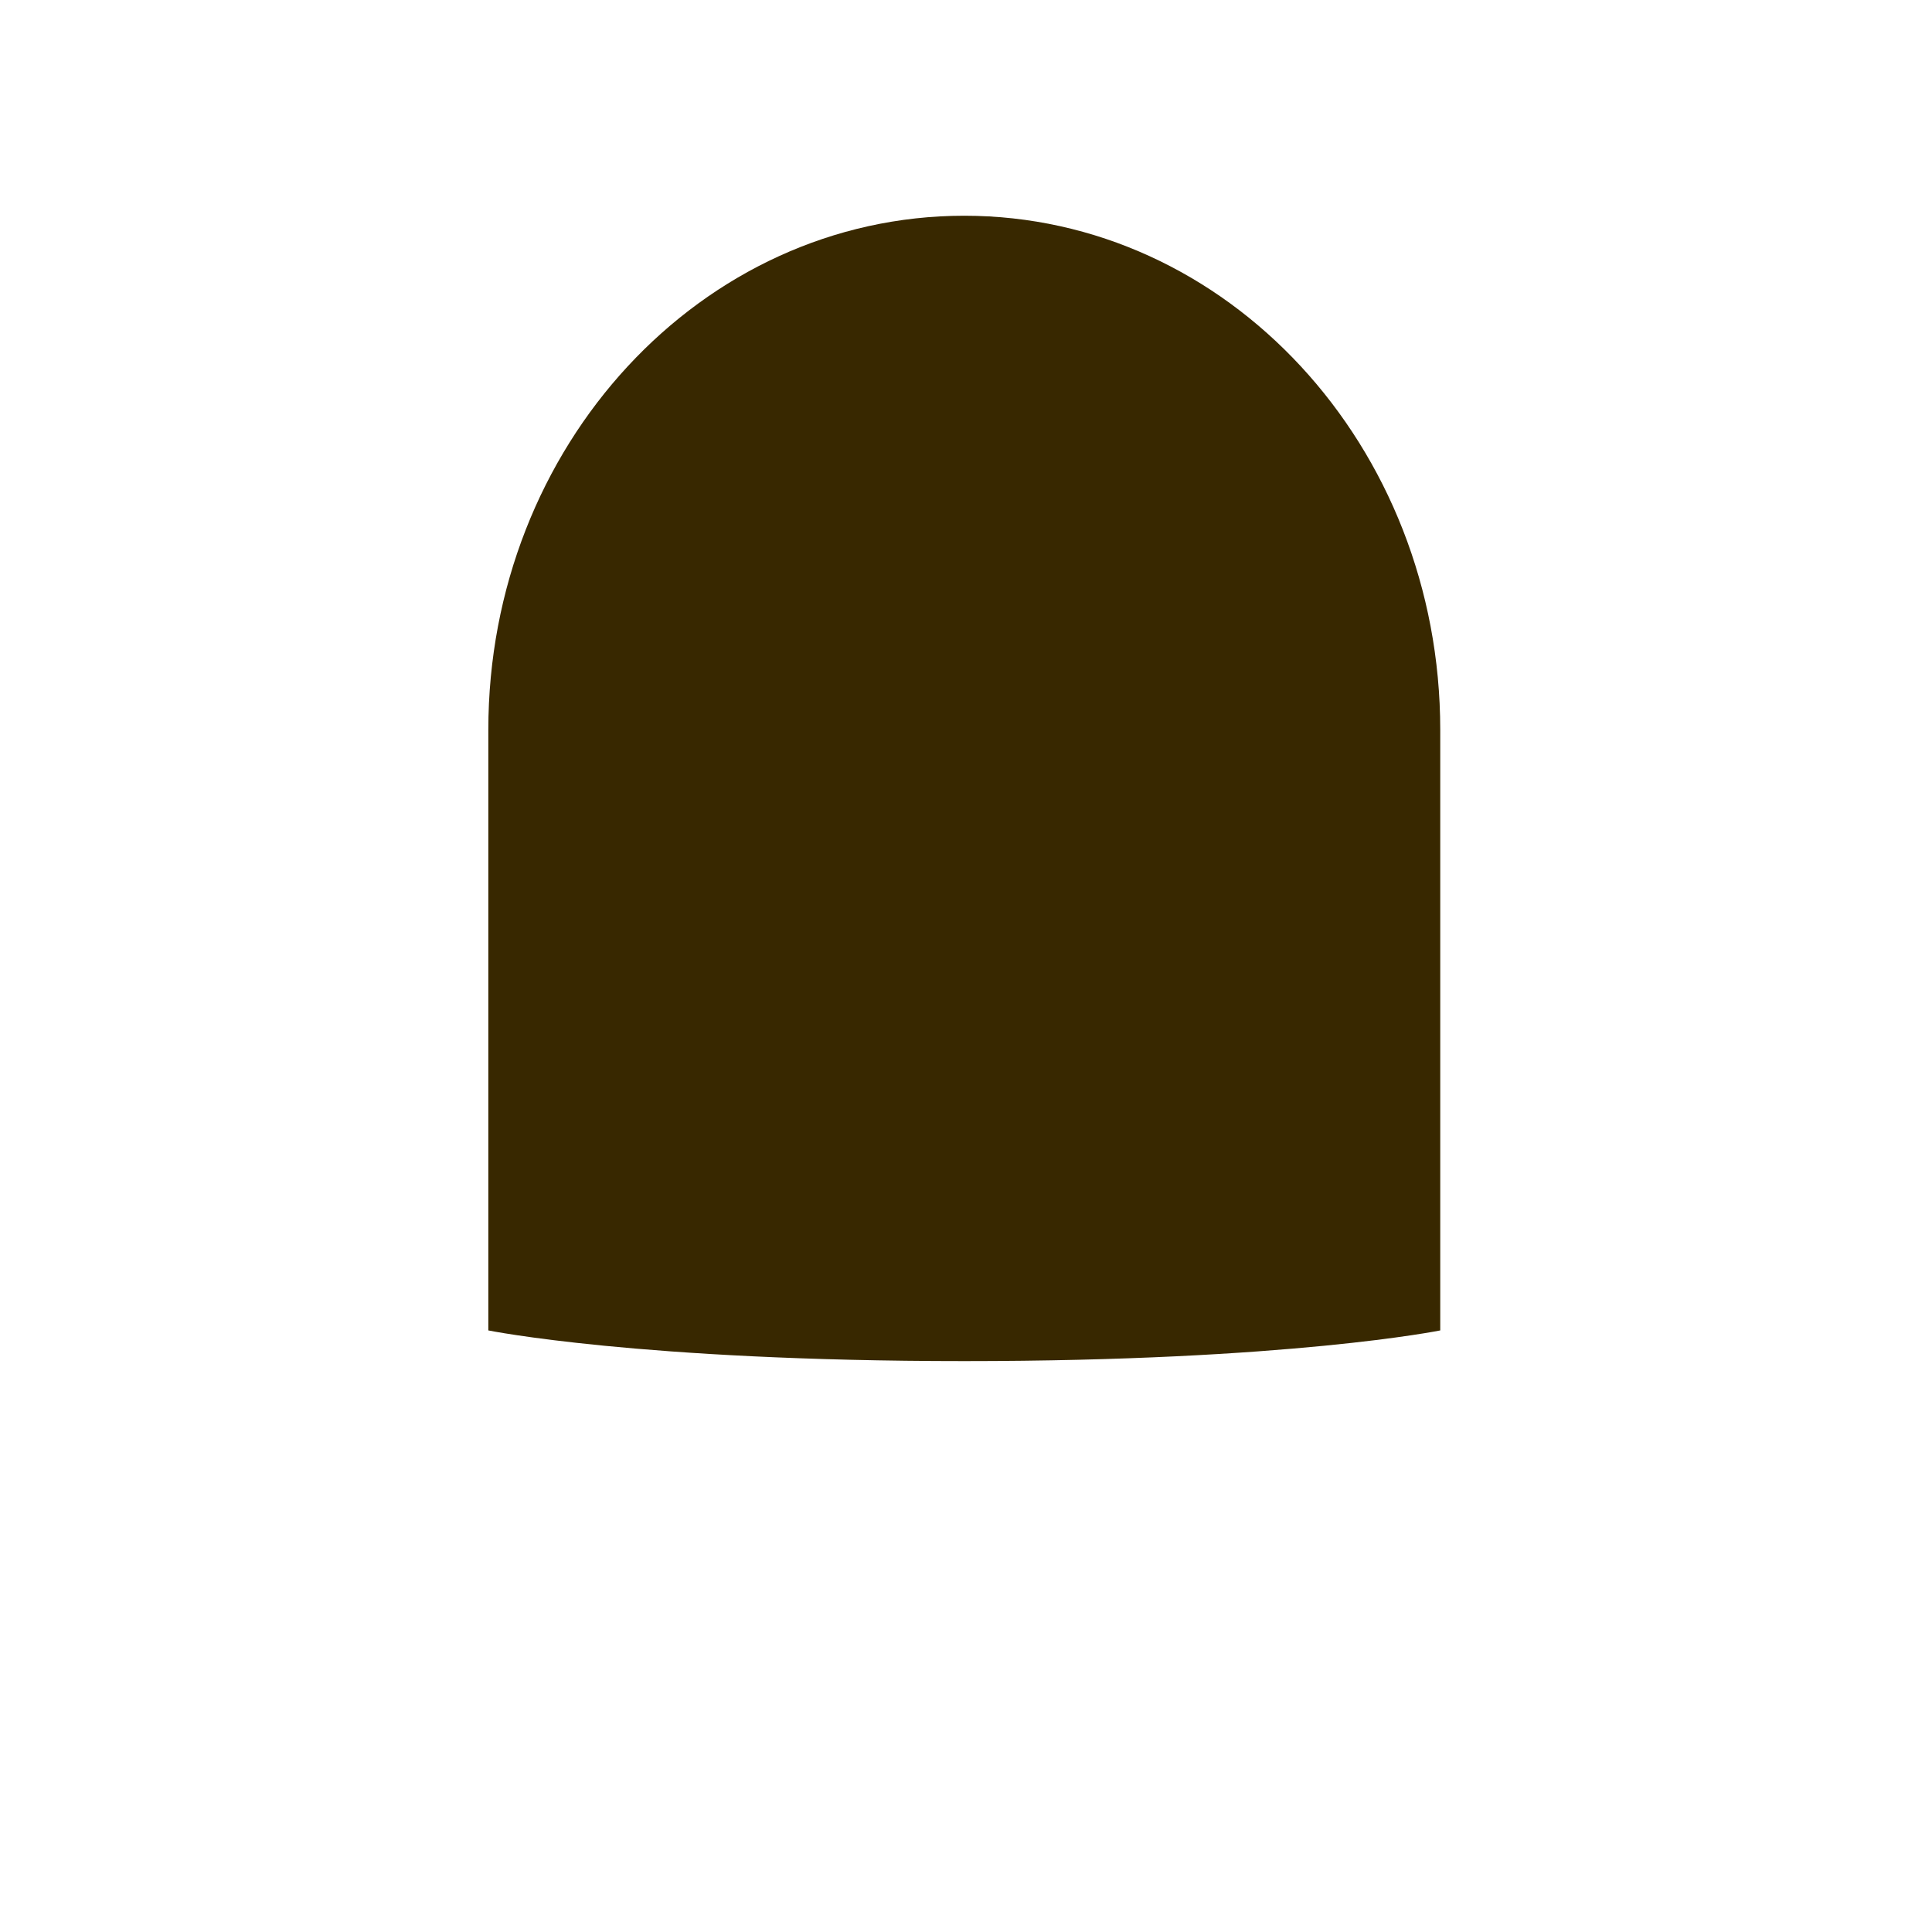 <?xml version="1.0" encoding="utf-8"?>
<!-- Generator: Adobe Illustrator 13.0.0, SVG Export Plug-In . SVG Version: 6.00 Build 14948)  -->
<!DOCTYPE svg PUBLIC "-//W3C//DTD SVG 1.1//EN" "http://www.w3.org/Graphics/SVG/1.1/DTD/svg11.dtd">
<svg version="1.1" id="content" xmlns="http://www.w3.org/2000/svg" xmlns:xlink="http://www.w3.org/1999/xlink" x="0px" y="0px"
	 width="500px" height="500px" viewBox="0 0 500 500" enable-background="new 0 0 500 500" xml:space="preserve">
<path id="hair" fill="#382800" d="M249.556,55.833c-68.03,0-123.178,59.573-123.178,133.062v155.417c0,0,39.076,7.94,123.178,7.94
	s123.178-7.94,123.178-7.94V188.893C372.734,115.406,317.586,55.833,249.556,55.833z"/>
<g id="bounds_3_" display="none">
	
		<rect x="67.381" y="17.117" display="inline" fill="none" stroke="#000000" stroke-width="1.416" stroke-miterlimit="10" width="365.236" height="365.236"/>
</g>
<rect id="position" display="none" fill="none" stroke="#000000" width="500" height="500"/>
</svg>
